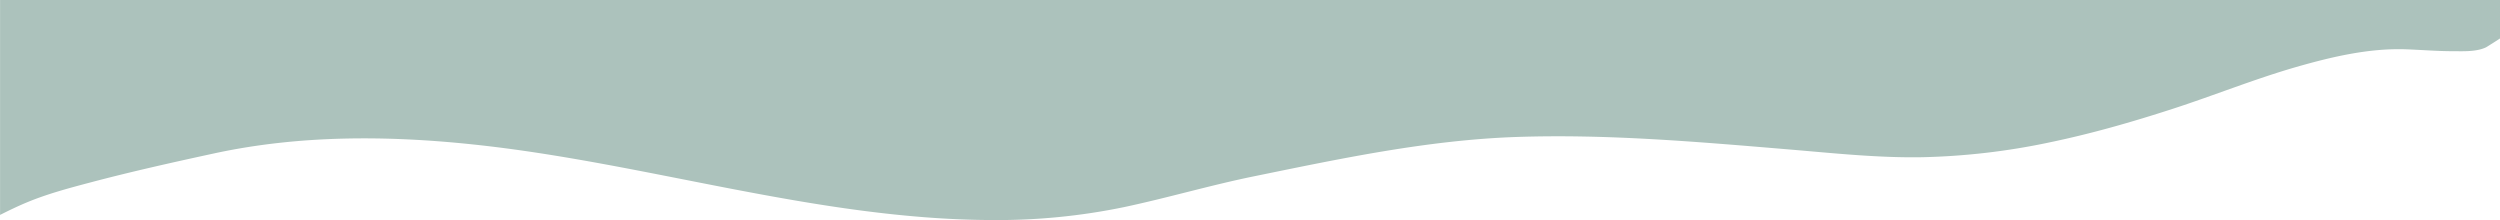 <svg id="Layer_1" data-name="Layer 1" xmlns="http://www.w3.org/2000/svg" viewBox="0 0 1700 149.63"><defs><style>.cls-1{fill:#acc2bc;}</style></defs><path class="cls-1" d="M1122.42-461.53v26.15q-2.88,1.89-5.79,3.73a8.35,8.35,0,0,0-.78.49c-.95.6-1.91,1.19-2.87,1.78-6.54,3.19-15.86,2.67-22.51,2.67-10.49,0-20.94-.87-31.42-1.27-25.29-1-51,5.07-75.17,12-28.54,8.23-56.16,19.44-84.42,28.59-27.45,8.9-55.24,16.86-83.52,22.72a466.07,466.07,0,0,1-86.42,10.05c-30.44.52-60.9-2.82-91.2-5.34-61.49-5.13-123.17-10.54-184.93-8.42C393-366.26,334.1-353.7,275.09-341.63c-29.66,6.06-58.67,14.64-88.24,20.92A425.48,425.48,0,0,1,97-311.9c-119.44-.39-234.87-39-353.09-51.42-58.58-6.17-118.25-6.38-176,6.13-28.13,6.09-56.37,12.4-84.19,19.77-14.42,3.81-29.13,7.74-42.92,13.47-6.23,2.59-12.31,5.52-18.34,8.57V-461.53Z" transform="translate(577.58 461.53)"/></svg>